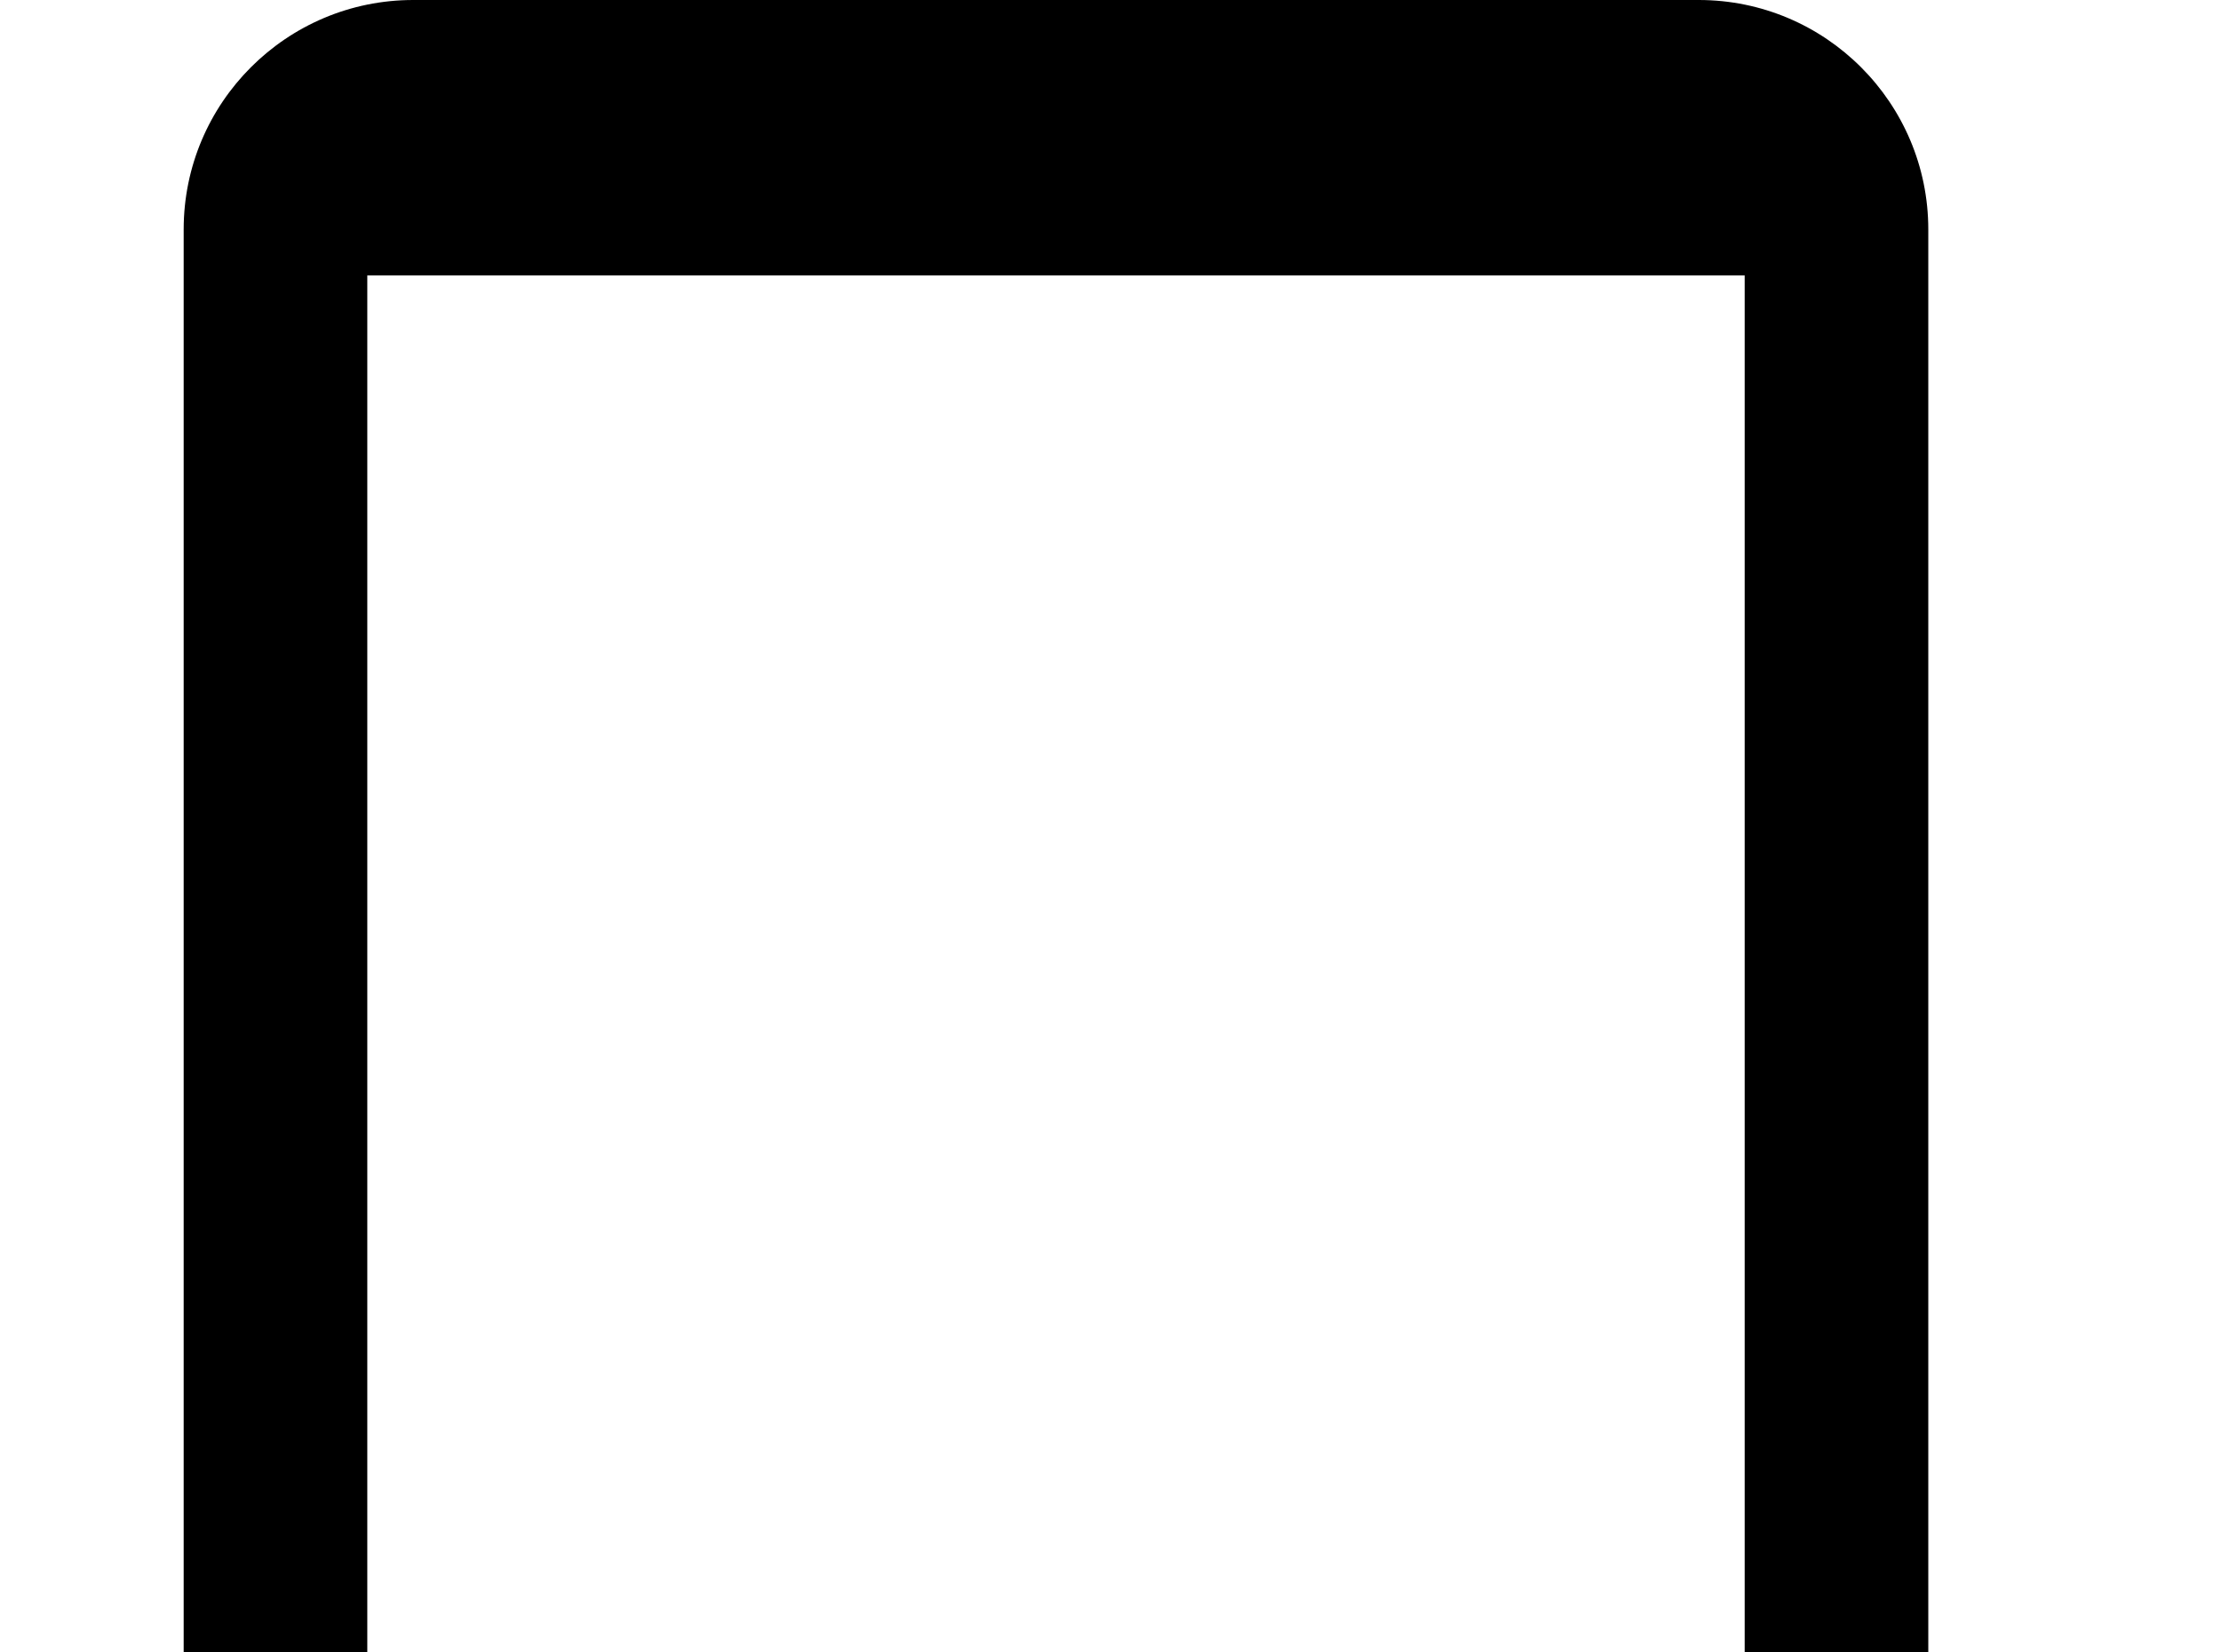 <!-- Generated by IcoMoon.io -->
<svg version="1.1" xmlns="http://www.w3.org/2000/svg" width="43" height="32" viewBox="0 0 43 32">
<title>tablet-ipad</title>
<path d="M33.778 33.778h-26.667v-28.444h26.667M20.444 40.889c-1.476 0-2.667-1.191-2.667-2.667s1.191-2.667 2.667-2.667 2.667 1.191 2.667 2.667-1.191 2.667-2.667 2.667M32.889 0h-24.889c-2.453 0-4.444 1.991-4.444 4.444v33.778c0 2.453 1.991 4.444 4.444 4.444h24.889c2.453 0 4.444-1.991 4.444-4.444v-33.778c0-2.453-1.991-4.444-4.444-4.444z"></path>
</svg>
